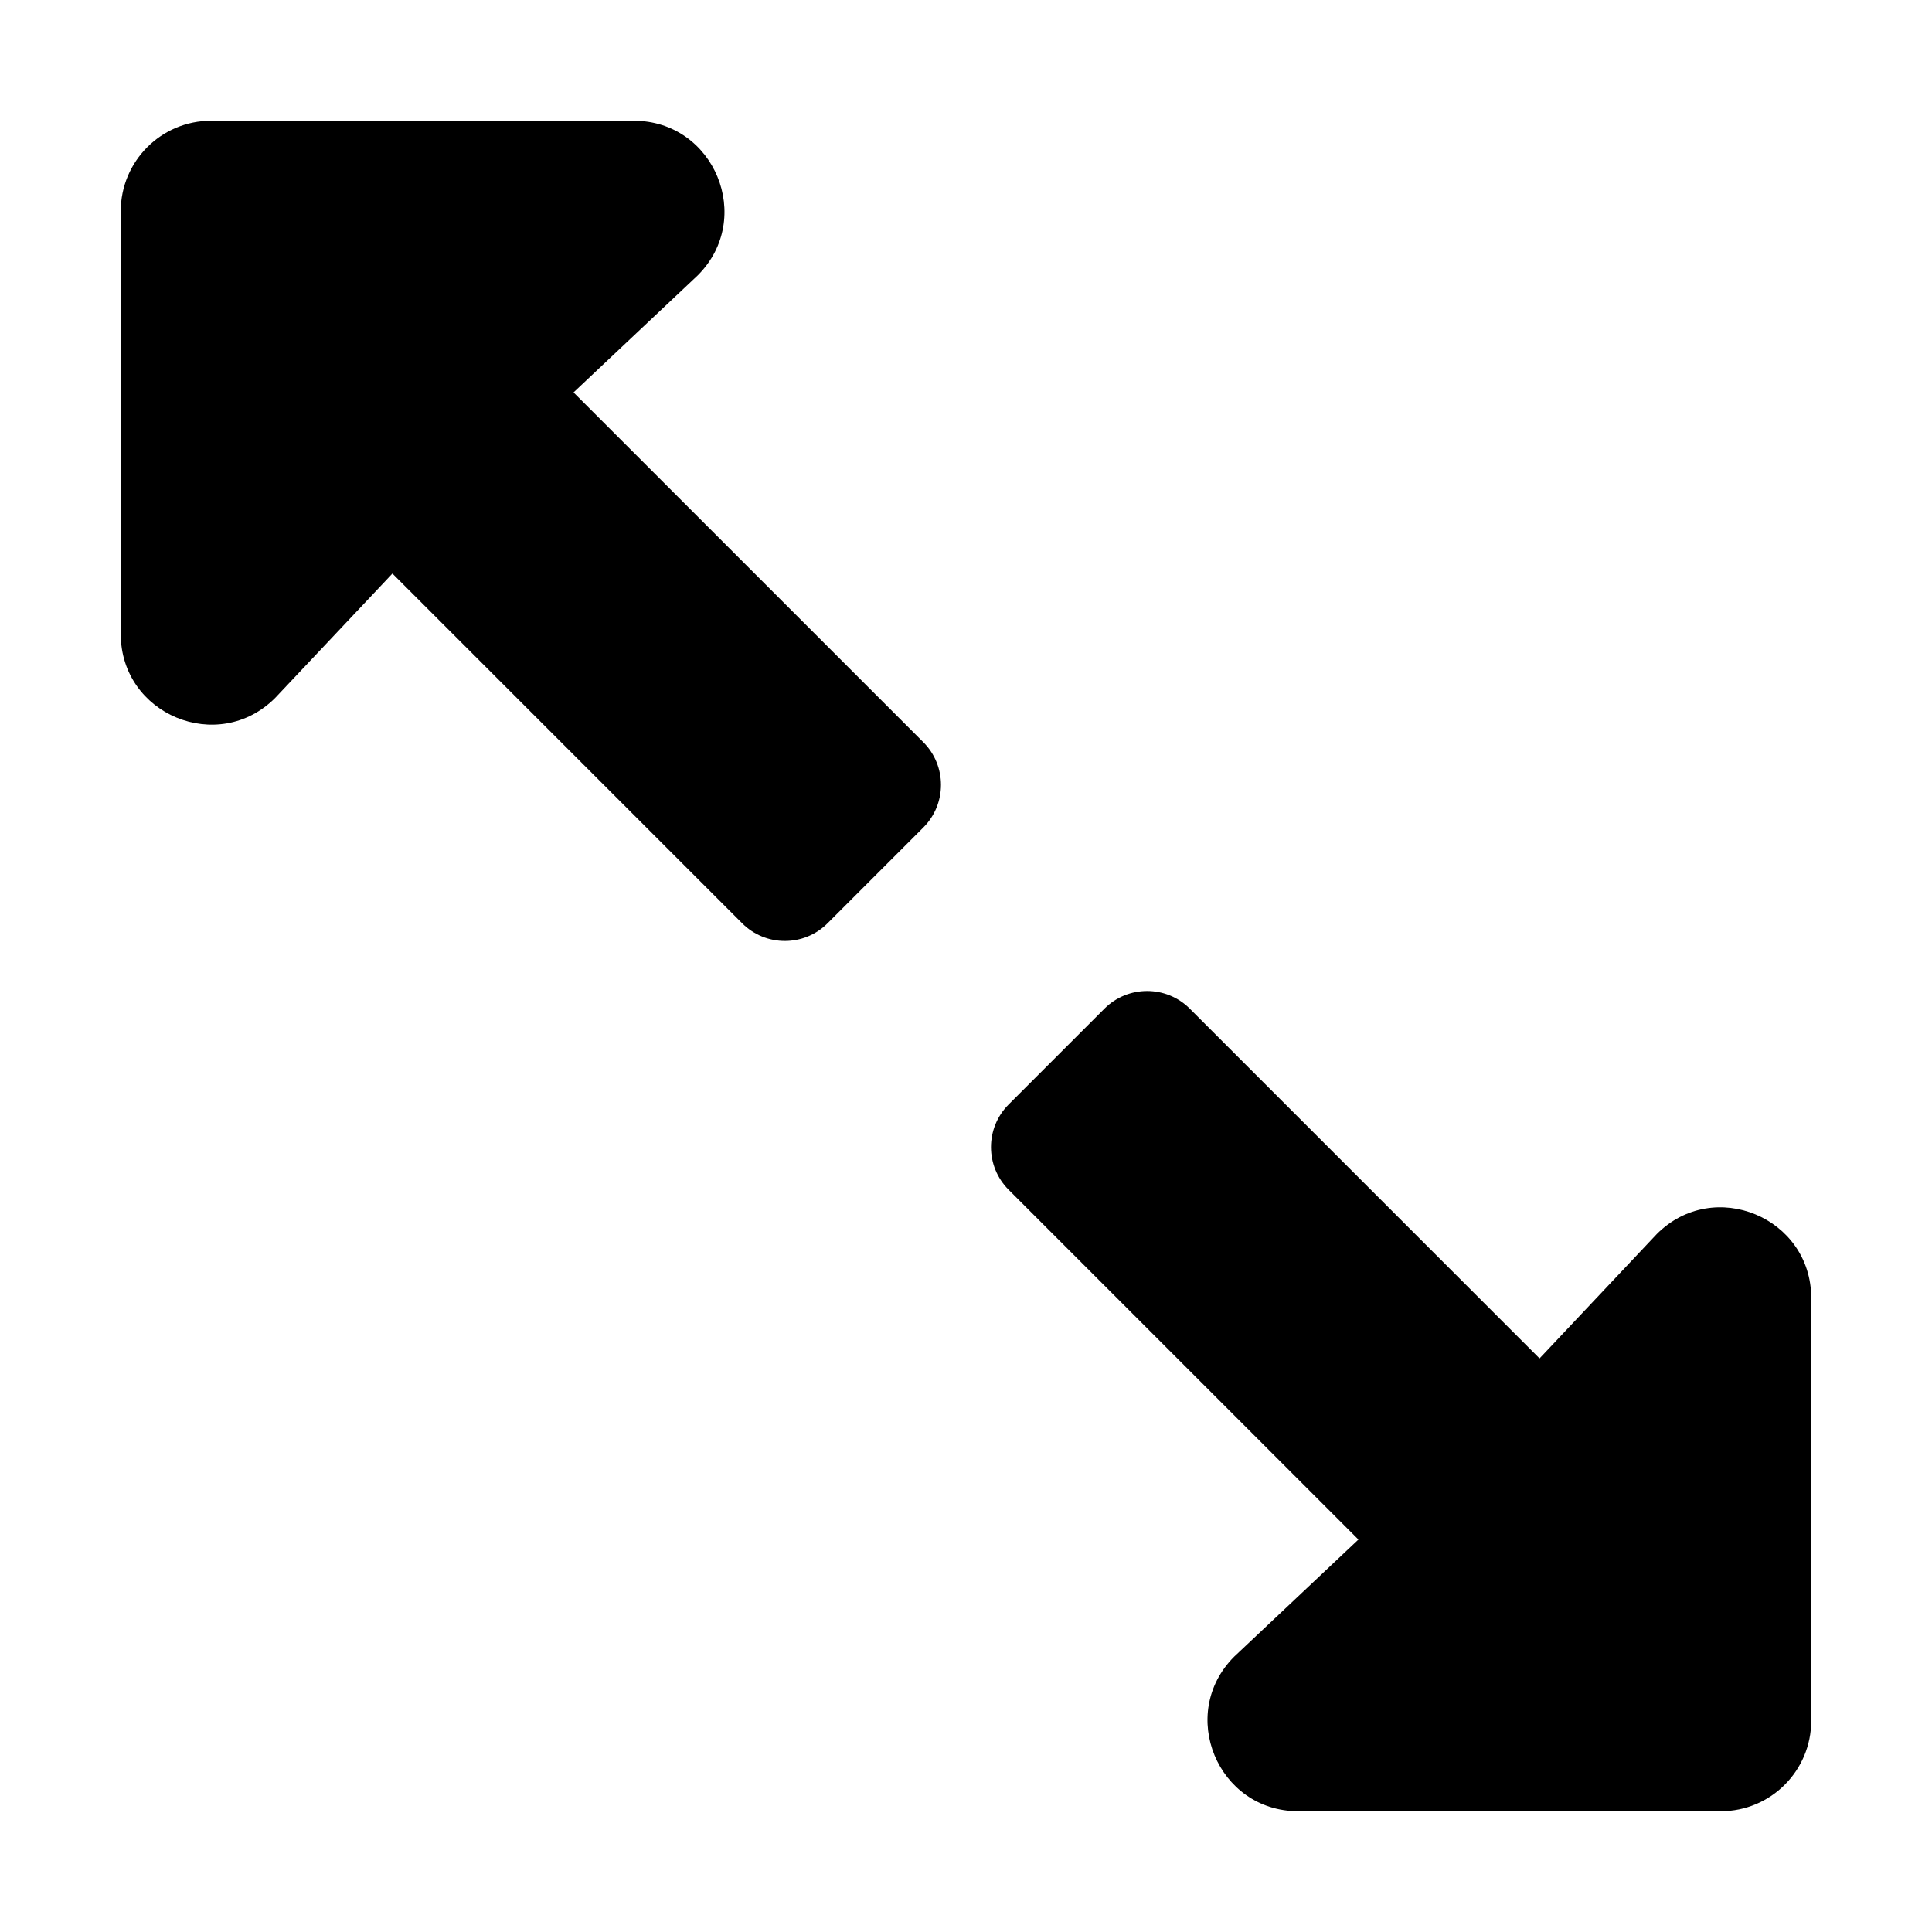 <?xml version="1.0" encoding="UTF-8"?>
<svg width="512" height="512" version="1.1" viewBox="0 0 512 512" xmlns="http://www.w3.org/2000/svg"><path d="m267.31 315.31 92.686 92.686-32.922 31.029c-15.12 15.12-4.412 40.971 16.97 40.971h112c13.255 0 23.952-10.745 23.952-24v-112c0-21.382-25.803-32.09-40.922-16.971l-31.078 32.971-92.686-92.686c-6.248-6.248-16.379-6.248-22.627 0l-25.373 25.373c-6.249 6.248-6.249 16.378 0 22.627zm-22.628-118.63-92.686-92.686 32.922-31.029c15.12-15.12 4.412-40.971-16.97-40.971h-112c-13.255 0-23.952 10.745-23.952 24v112c0 21.382 25.803 32.09 40.922 16.971l31.078-32.971 92.686 92.686c6.248 6.248 16.379 6.248 22.627 0l25.373-25.373c6.249-6.248 6.249-16.378 0-22.627z"/></svg>

